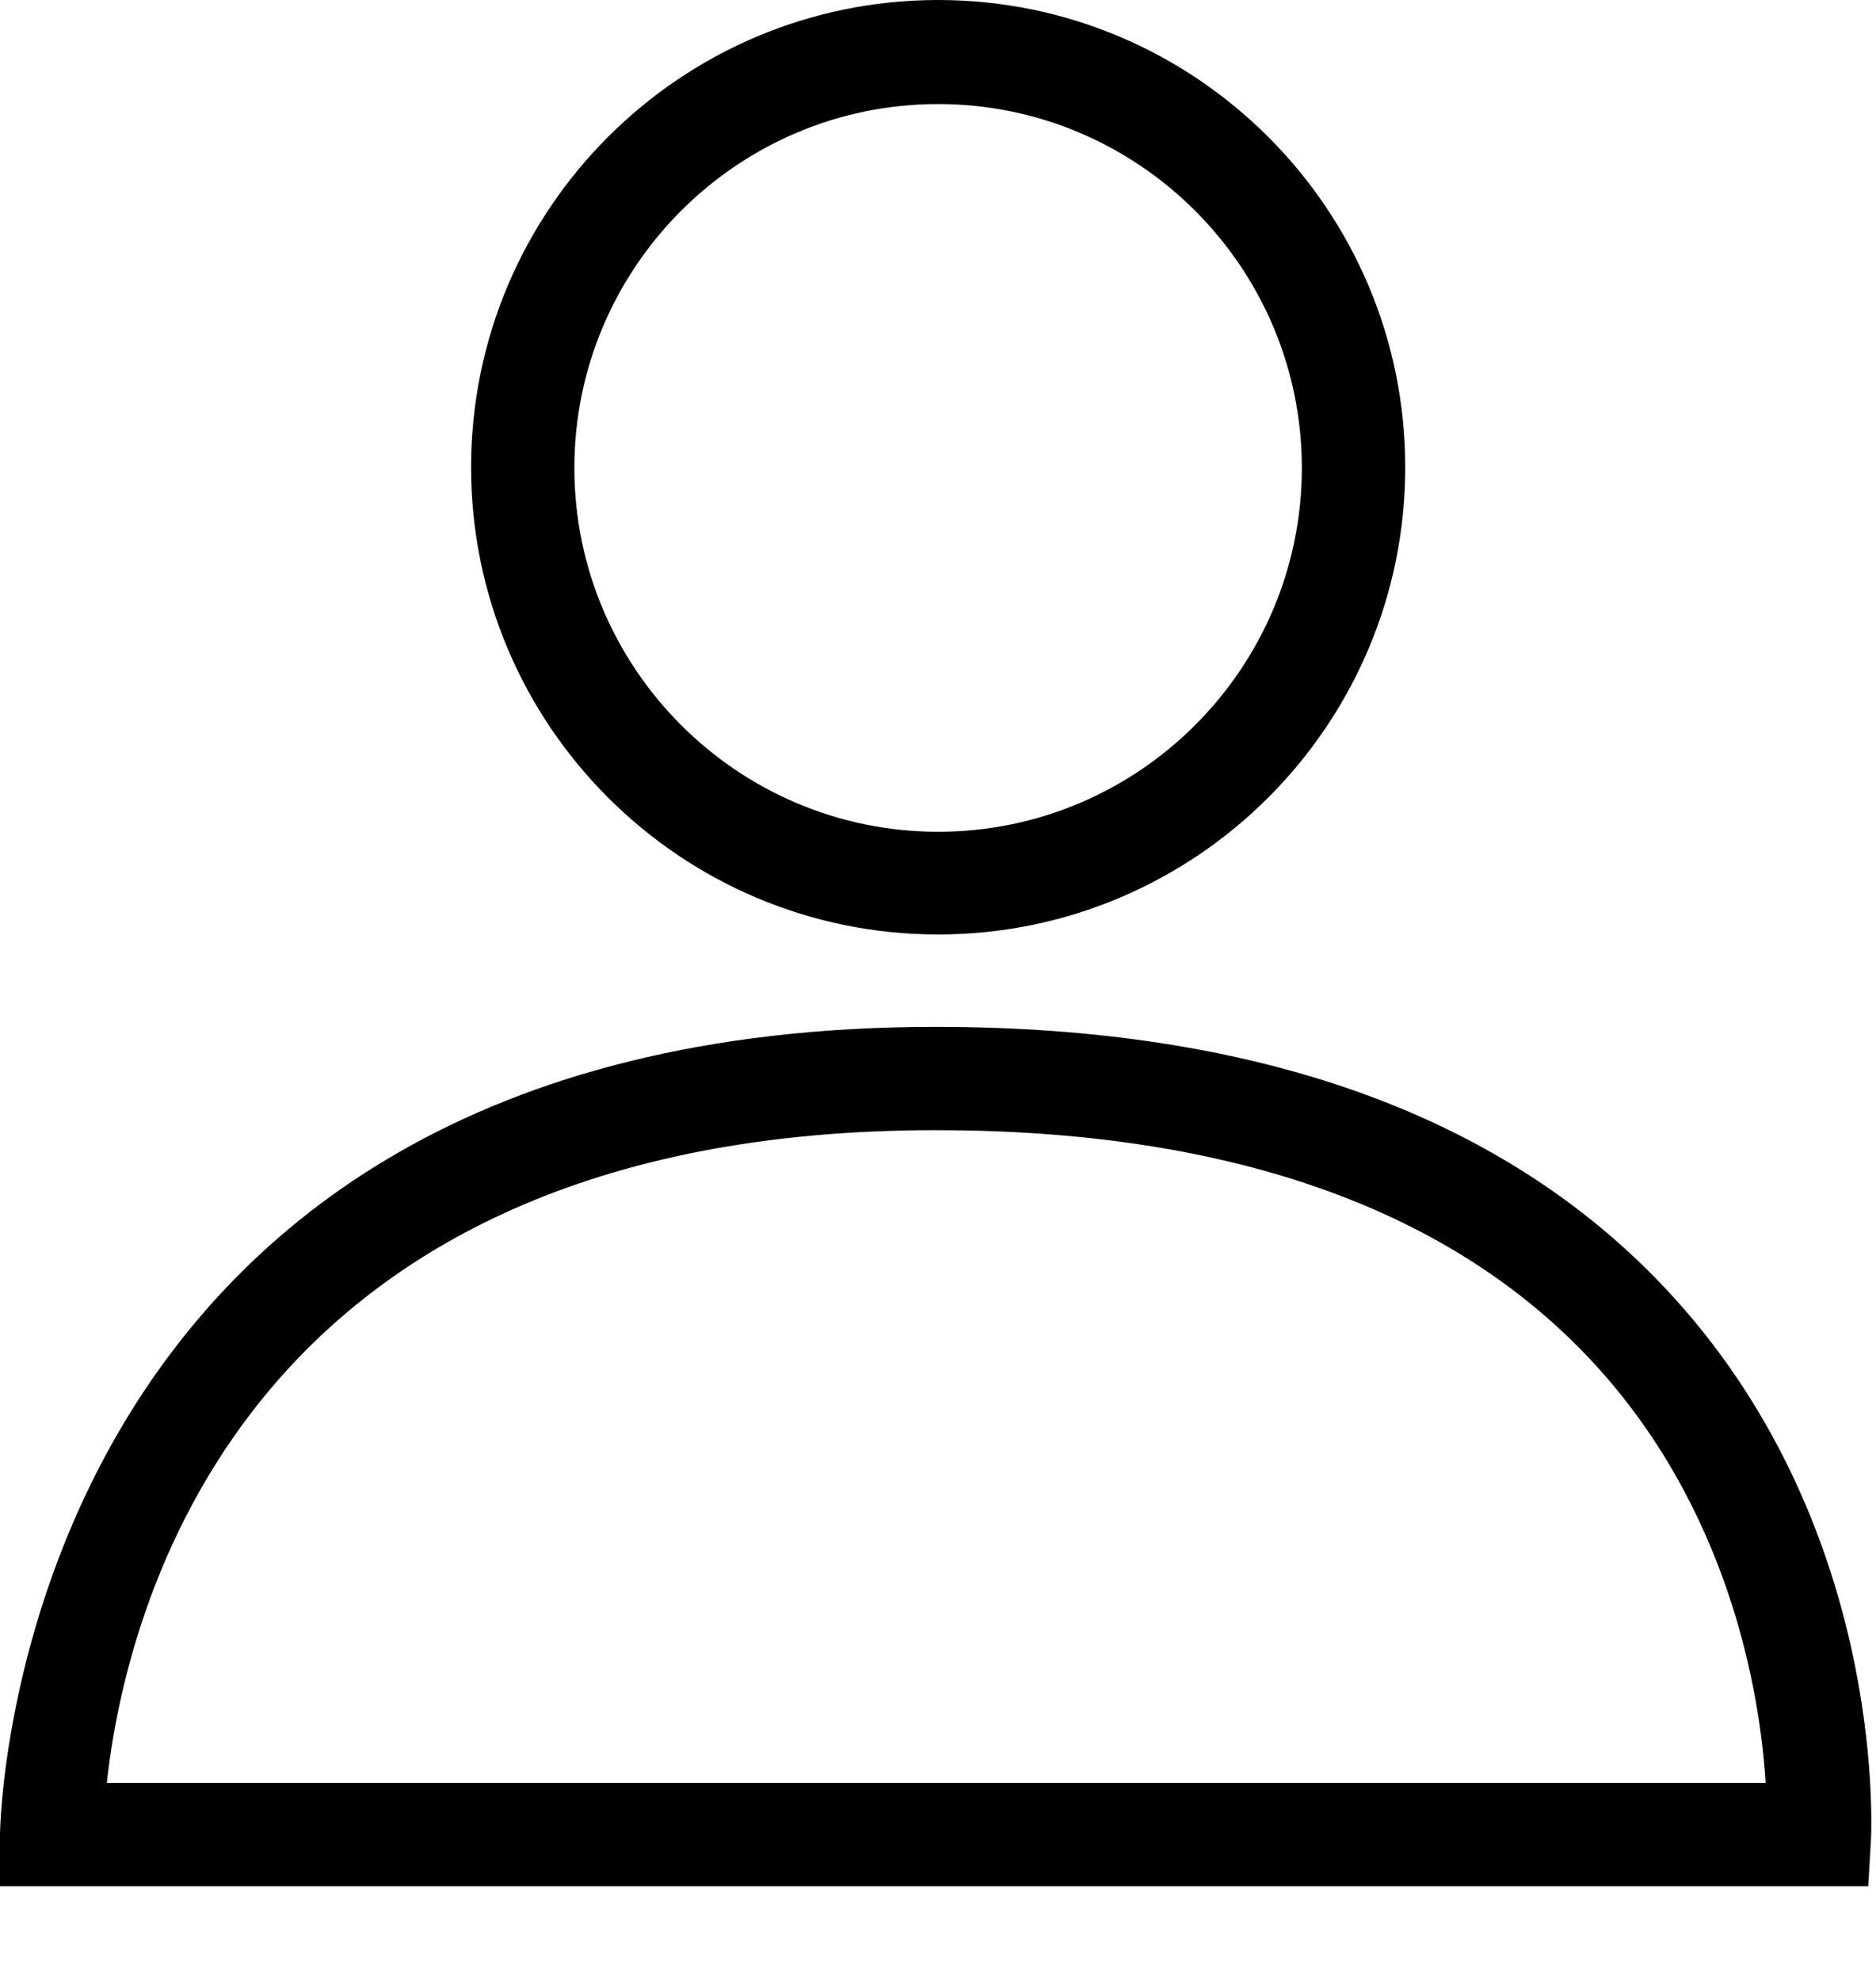<svg width="18" height="19" viewBox="0 0 18 19" fill="none" xmlns="http://www.w3.org/2000/svg">
<path d="M9.001 8.963C11.473 8.963 13.483 6.954 13.483 4.482C13.483 2.009 11.473 0 9.001 0C6.529 0 4.52 2.009 4.52 4.482C4.52 6.954 6.529 8.963 9.001 8.963ZM9.001 0.998C10.925 0.998 12.491 2.565 12.491 4.488C12.491 6.412 10.925 7.978 9.001 7.978C7.078 7.978 5.511 6.412 5.511 4.488C5.511 2.565 7.078 0.998 9.001 0.998Z" fill="black"/>
<path d="M15.97 12.348C14.403 10.688 12.05 9.849 8.976 9.849C0.106 9.849 0 17.523 0 17.596V18.091H17.926L17.953 17.622C17.953 17.503 18.092 14.595 15.97 12.348ZM1.025 17.1C1.196 15.527 2.261 10.84 8.976 10.84C11.759 10.84 13.868 11.574 15.236 13.015C16.604 14.456 16.889 16.261 16.941 17.1H1.025Z" fill="black"/>
</svg>
